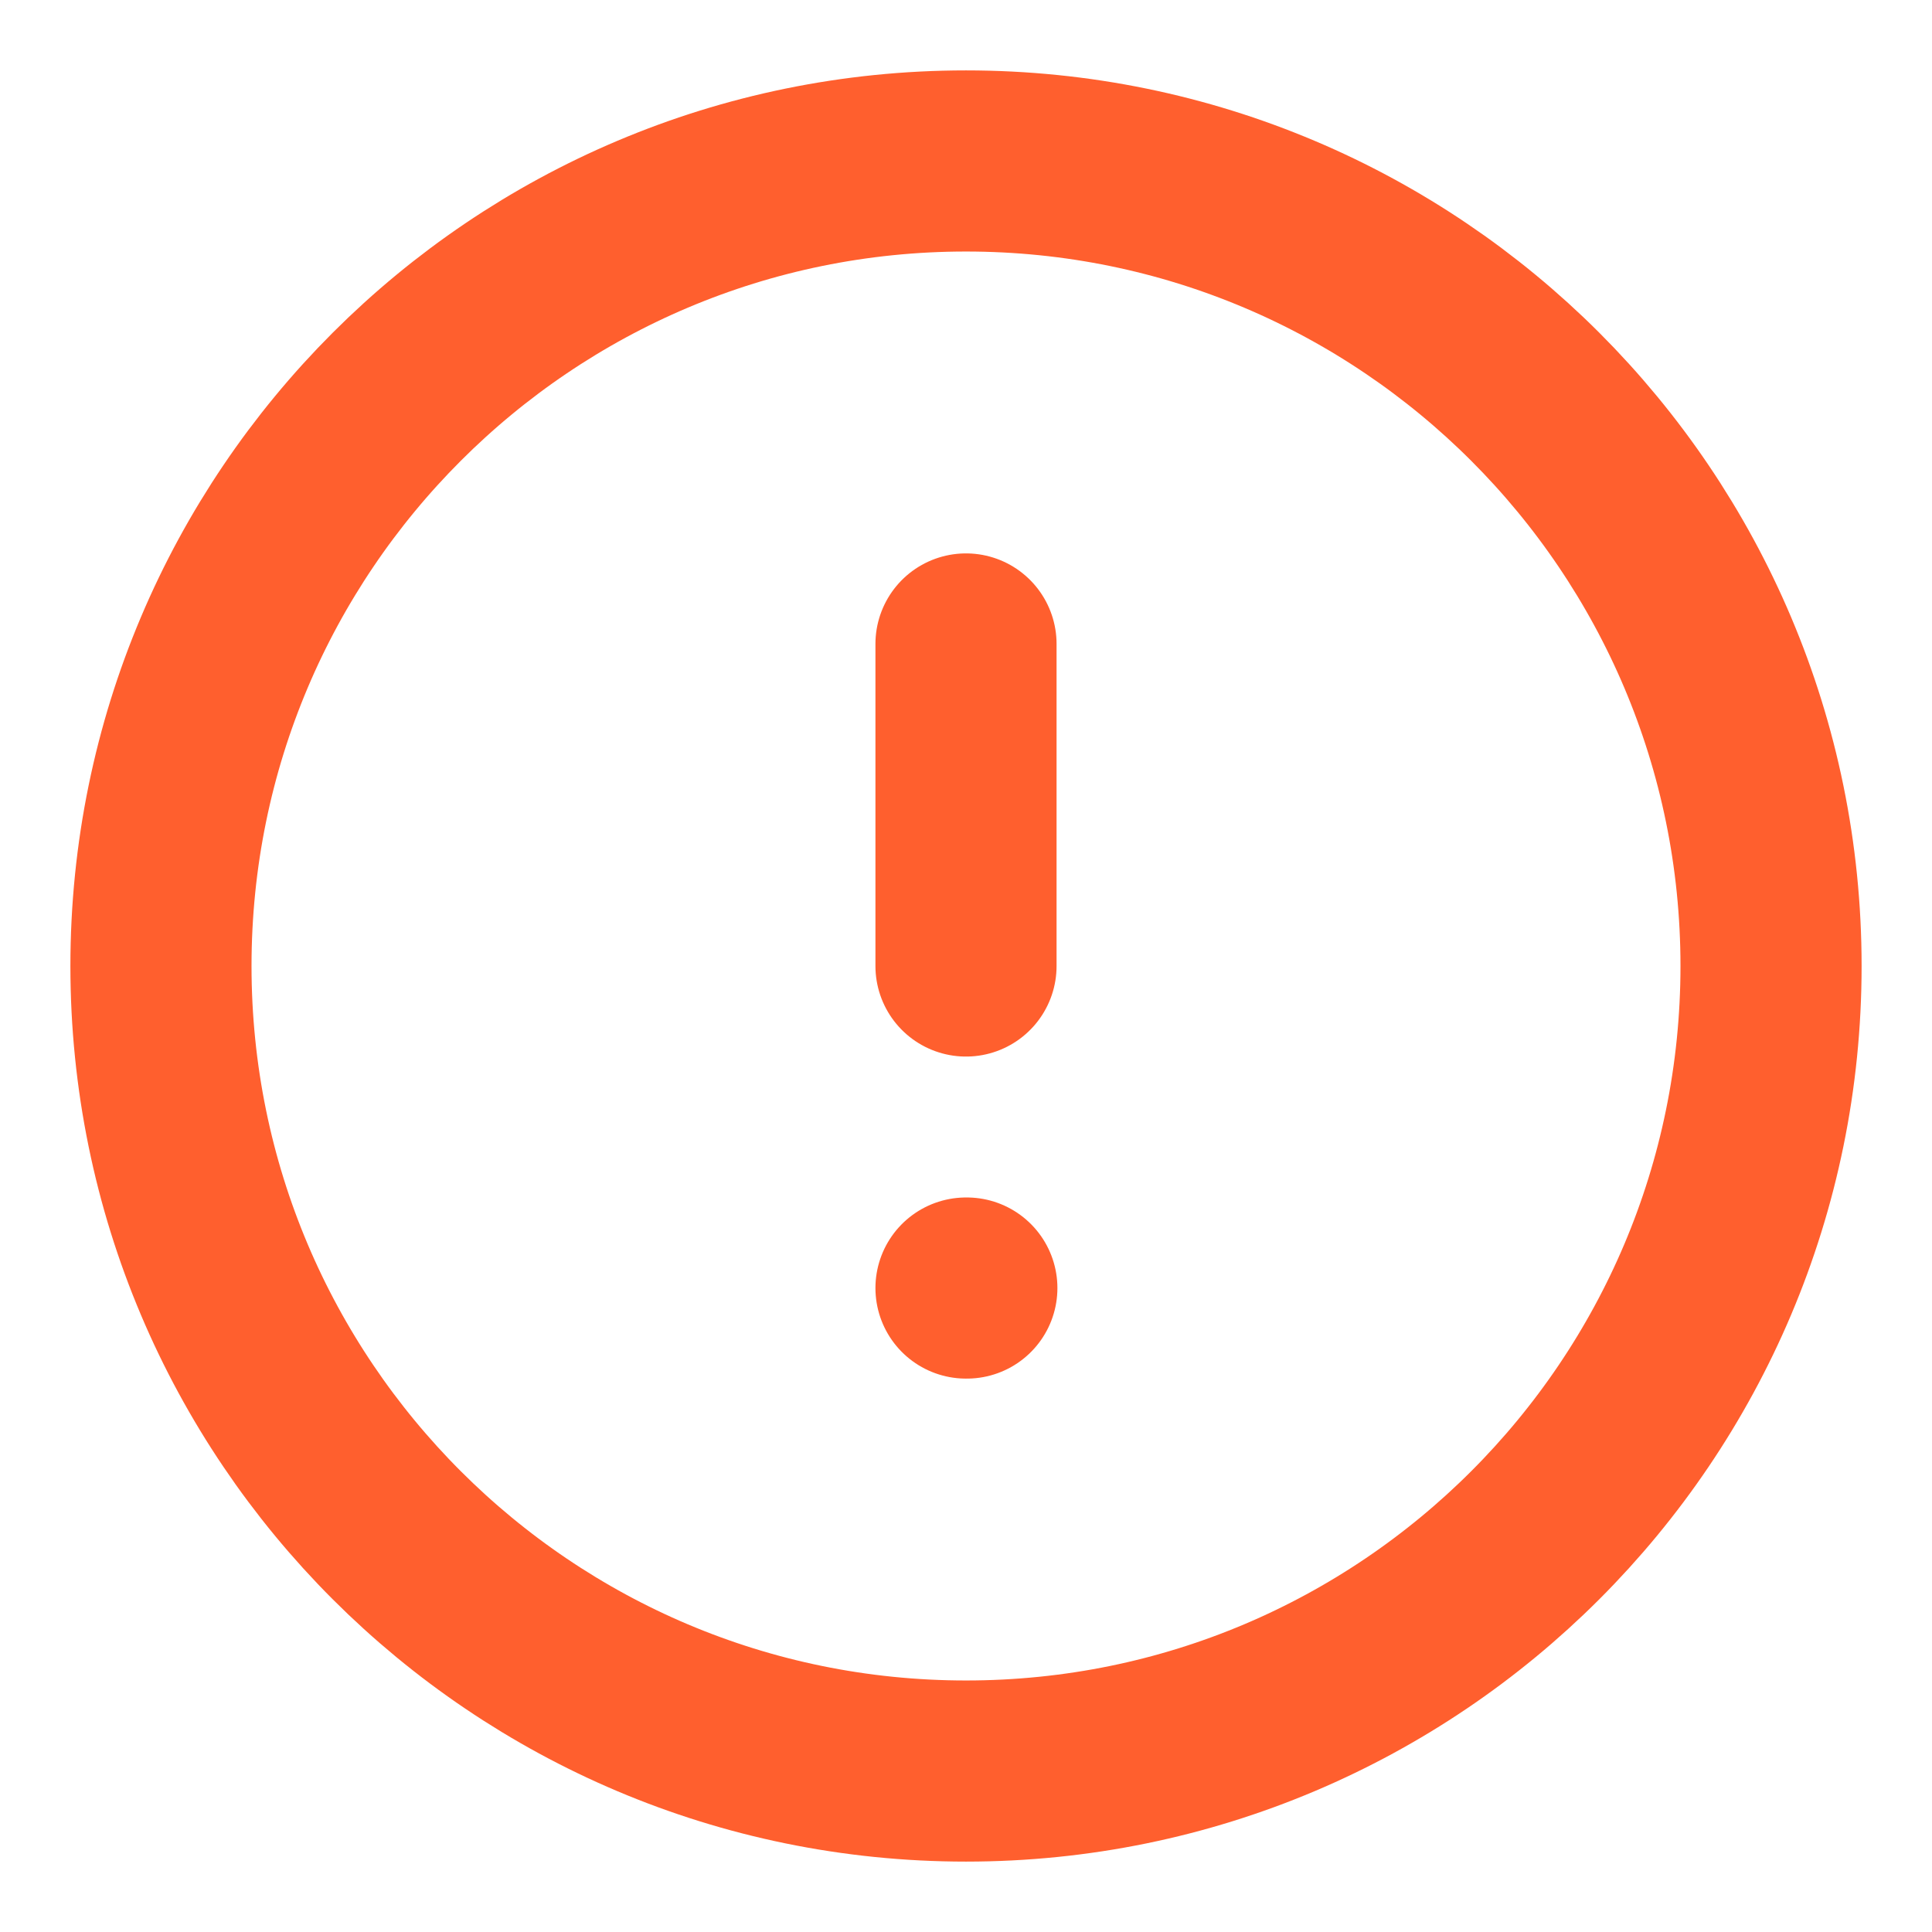 <svg width="16" height="16" viewBox="0 0 16 16" fill="none" xmlns="http://www.w3.org/2000/svg">
<g clip-path="url(#clip0_287_45206)">
<path d="M8 5.333V8M8 10.667H8.007M14.667 8C14.667 11.682 11.682 14.667 8 14.667C4.318 14.667 1.333 11.682 1.333 8C1.333 4.318 4.318 1.333 8 1.333C11.682 1.333 14.667 4.318 14.667 8Z" stroke="#FF5F2E" stroke-width="1.5" stroke-linecap="round" stroke-linejoin="round"/>
</g>
<defs>
<clipPath id="clip0_287_45206">
<rect width="16" height="16" fill="white"/>
</clipPath>
</defs>
</svg>
